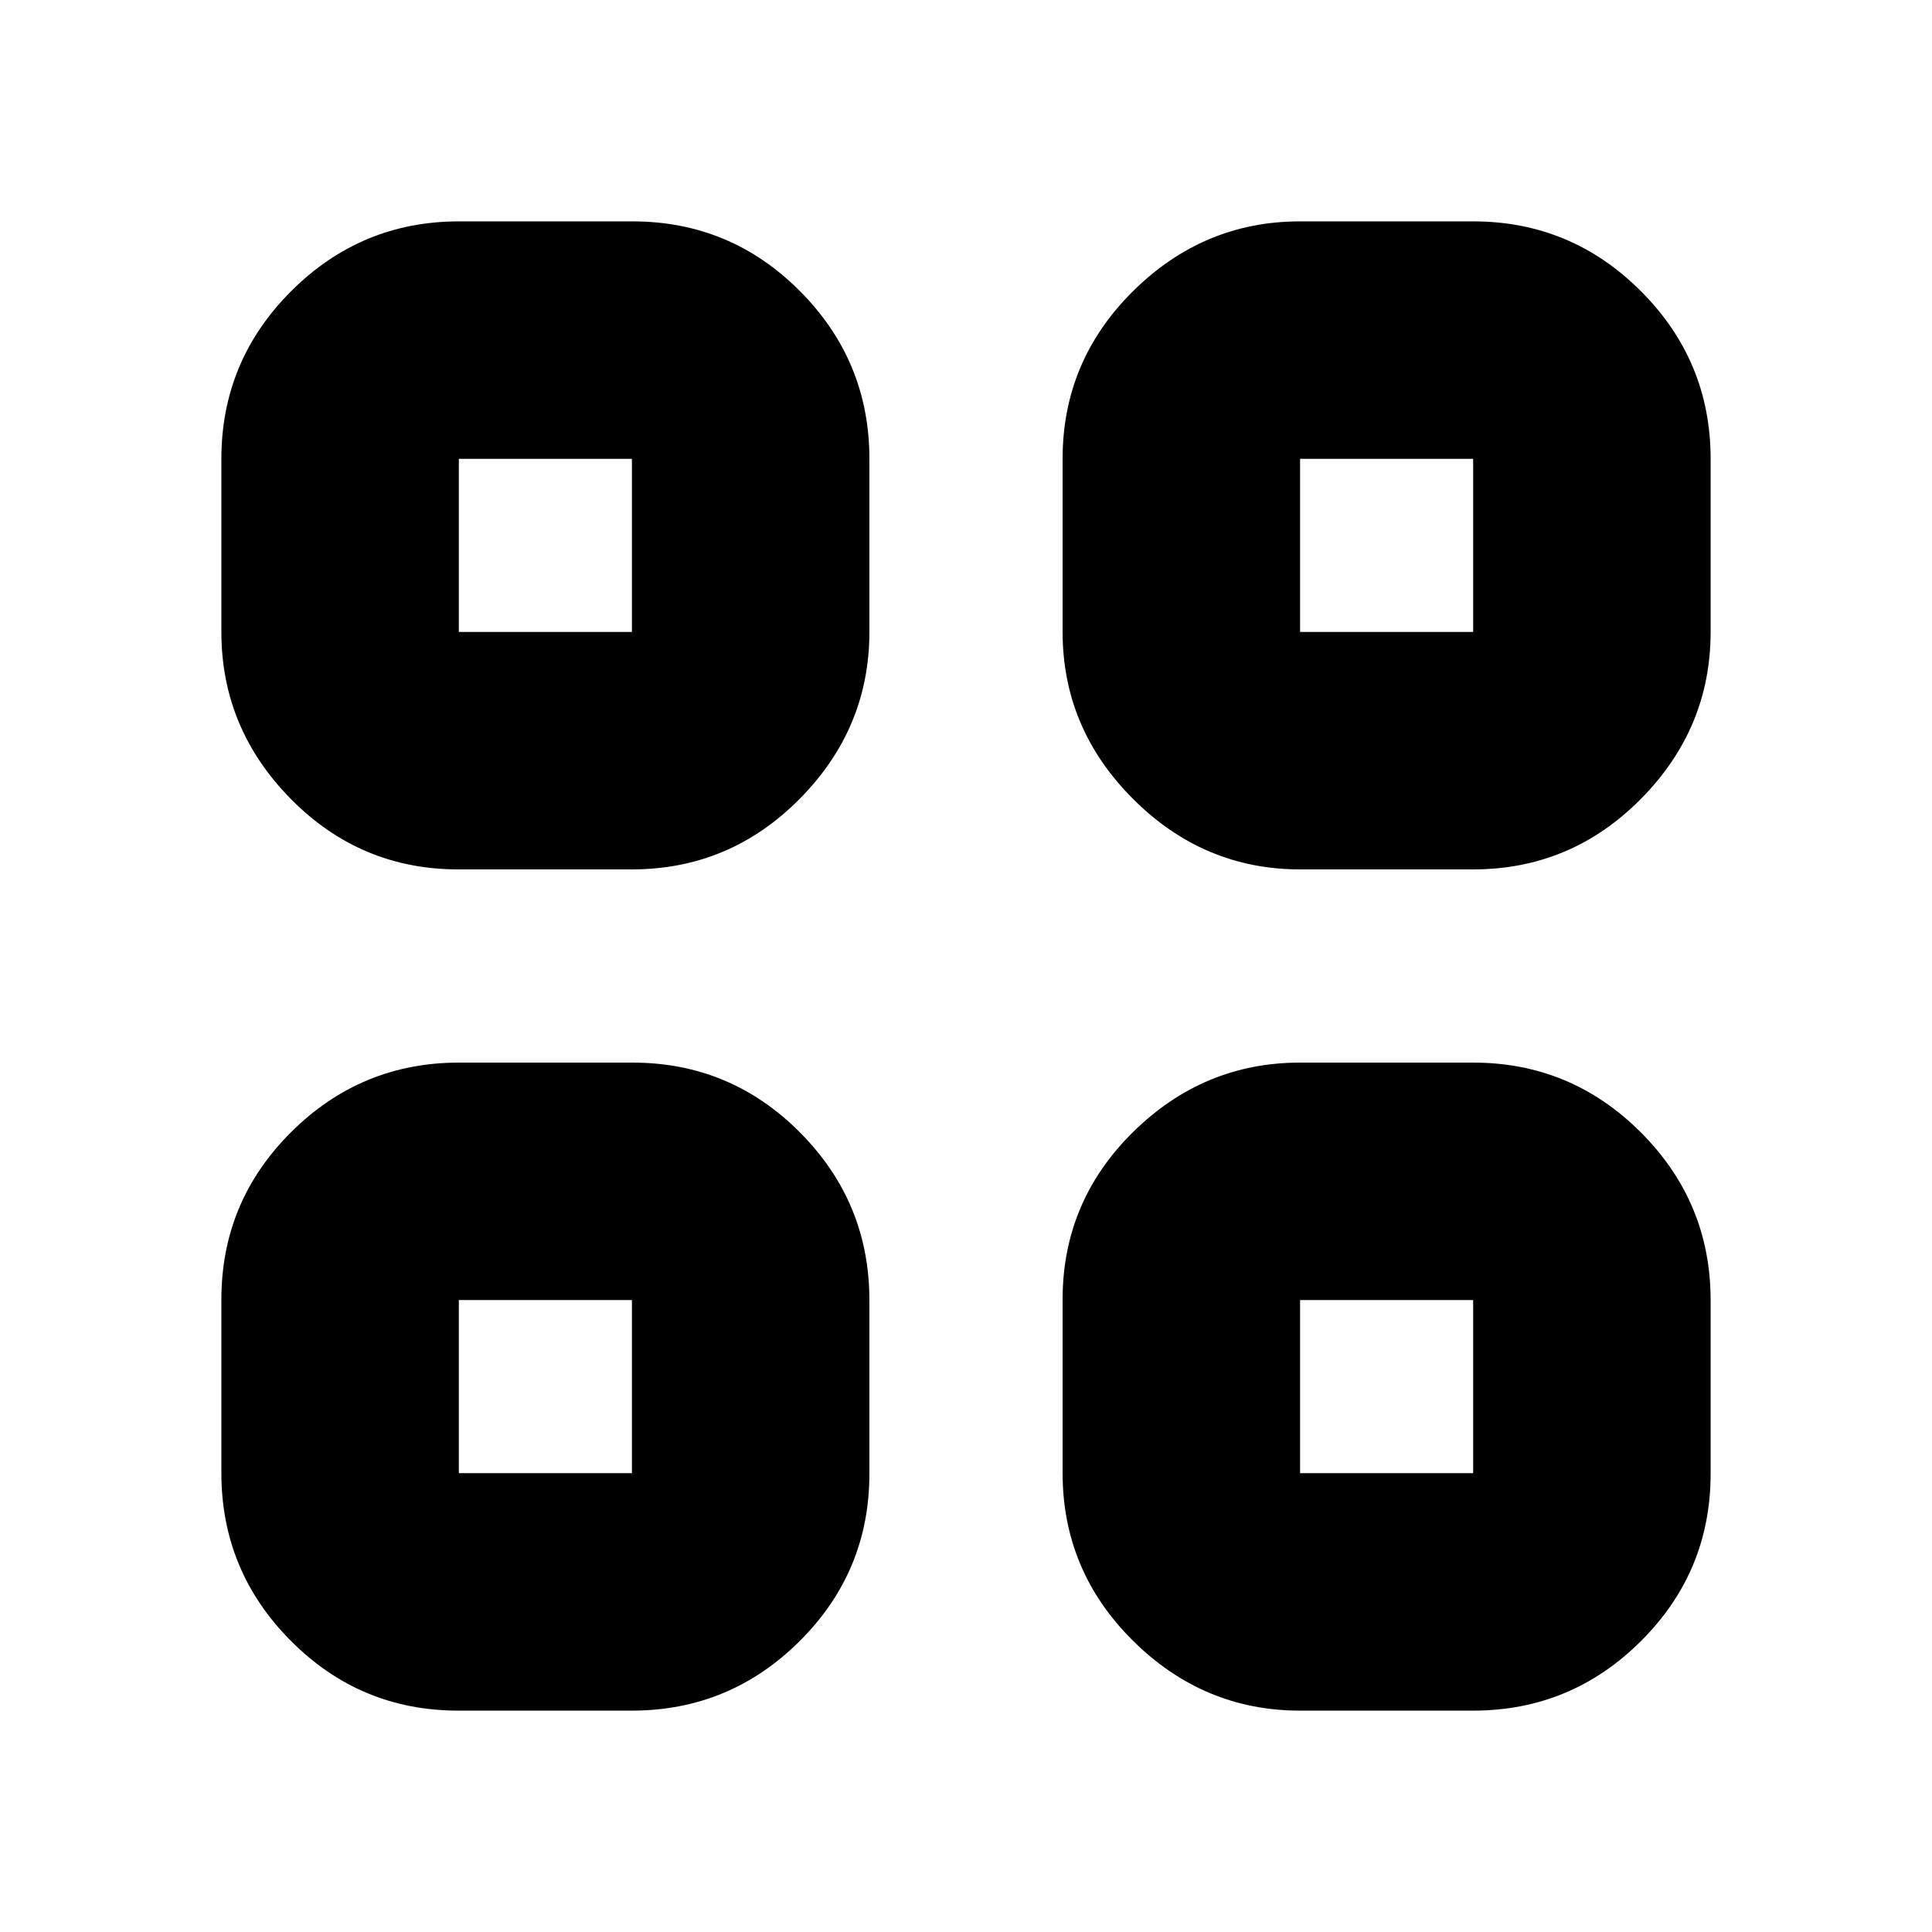 <svg xmlns="http://www.w3.org/2000/svg" height="20" viewBox="0 -960 960 960" width="20"><path d="M227.74-528q-48.72 0-83.23-35.01Q110-598.03 110-646v-86q0-48.67 34.69-83.34Q179.38-850 228.09-850h86.17q48.72 0 83.23 34.66Q432-780.67 432-732v86q0 47.97-34.69 82.99Q362.62-528 313.91-528h-86.17Zm0 418q-48.72 0-83.23-34.69Q110-179.38 110-228.09v-86.17q0-48.72 34.69-83.23Q179.38-432 228.09-432h86.17q48.72 0 83.23 34.69Q432-362.62 432-313.91v86.17q0 48.72-34.69 83.23Q362.62-110 313.91-110h-86.17ZM646-528q-47.97 0-82.99-35.01Q528-598.03 528-646v-86q0-48.67 35.01-83.34Q598.03-850 646-850h86q48.67 0 83.34 34.66Q850-780.67 850-732v86q0 47.97-34.66 82.99Q780.67-528 732-528h-86Zm0 418q-47.97 0-82.99-34.69Q528-179.38 528-228.09v-86.17q0-48.72 35.01-83.23Q598.03-432 646-432h86q48.67 0 83.34 34.69Q850-362.62 850-313.91v86.17q0 48.72-34.66 83.23Q780.67-110 732-110h-86ZM228-646h86v-86h-86v86Zm418 0h86v-86h-86v86Zm0 418h86v-86h-86v86Zm-418 0h86v-86h-86v86Zm418-418Zm0 332Zm-332 0Zm0-332Z"/></svg>